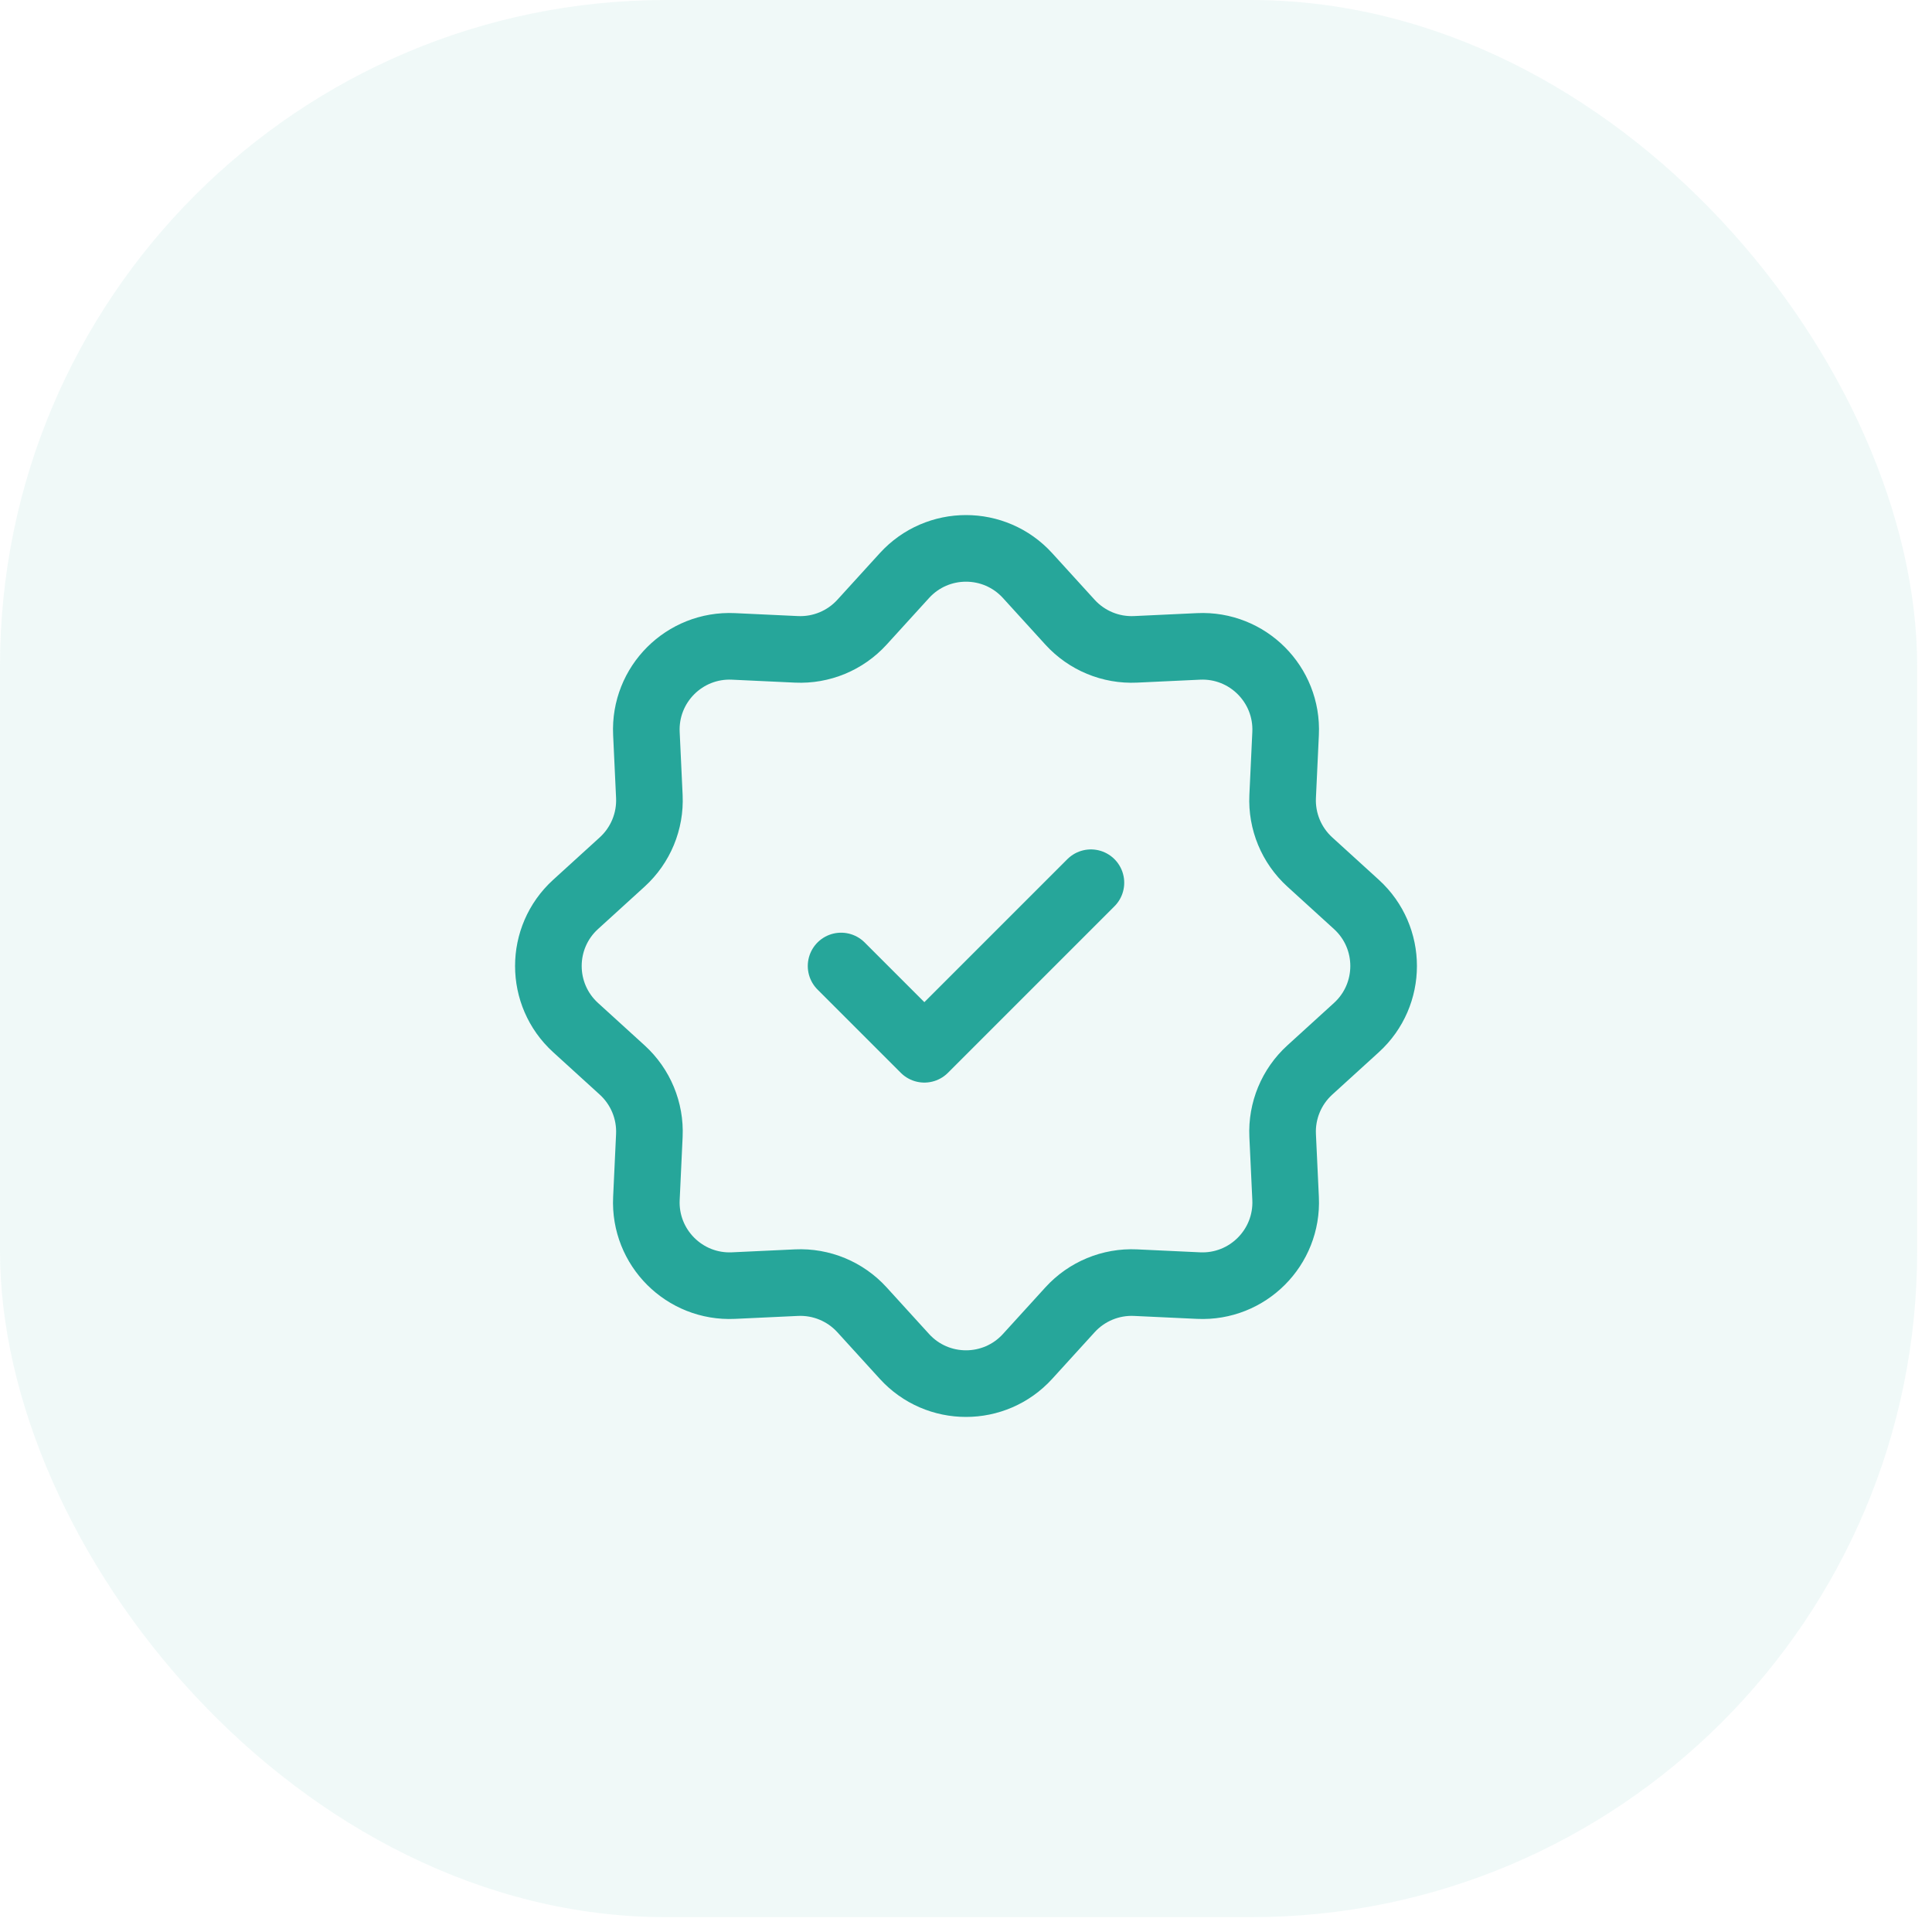 <svg width="116" height="116" viewBox="0 0 116 116" fill="none" xmlns="http://www.w3.org/2000/svg">
<rect opacity="0.07" width="115.11" height="115.11" rx="40" fill="#26A69A"/>
<path d="M50.5 58L55.5 63L65.5 53M47.823 38.988L44.039 38.811C41.096 38.673 38.673 41.096 38.811 44.039L38.988 47.823C39.057 49.31 38.46 50.75 37.36 51.753L34.559 54.303C32.381 56.287 32.381 59.713 34.559 61.697L37.36 64.247C38.46 65.25 39.057 66.69 38.988 68.177L38.811 71.961C38.673 74.903 41.096 77.327 44.039 77.189L47.823 77.012C49.31 76.943 50.75 77.54 51.753 78.64L54.303 81.441C56.287 83.619 59.713 83.619 61.697 81.441L64.247 78.64C65.25 77.54 66.69 76.943 68.177 77.012L71.961 77.189C74.903 77.327 77.327 74.903 77.189 71.961L77.012 68.177C76.943 66.69 77.54 65.25 78.64 64.247L81.441 61.697C83.619 59.713 83.619 56.287 81.441 54.303L78.64 51.753C77.54 50.75 76.943 49.31 77.012 47.823L77.189 44.039C77.327 41.096 74.903 38.673 71.961 38.811L68.177 38.988C66.69 39.057 65.25 38.46 64.247 37.36L61.697 34.559C59.713 32.381 56.287 32.381 54.303 34.559L51.753 37.36C50.75 38.46 49.31 39.057 47.823 38.988Z" stroke="#26A69A" stroke-width="4" stroke-linecap="round" stroke-linejoin="round"/>
</svg>
